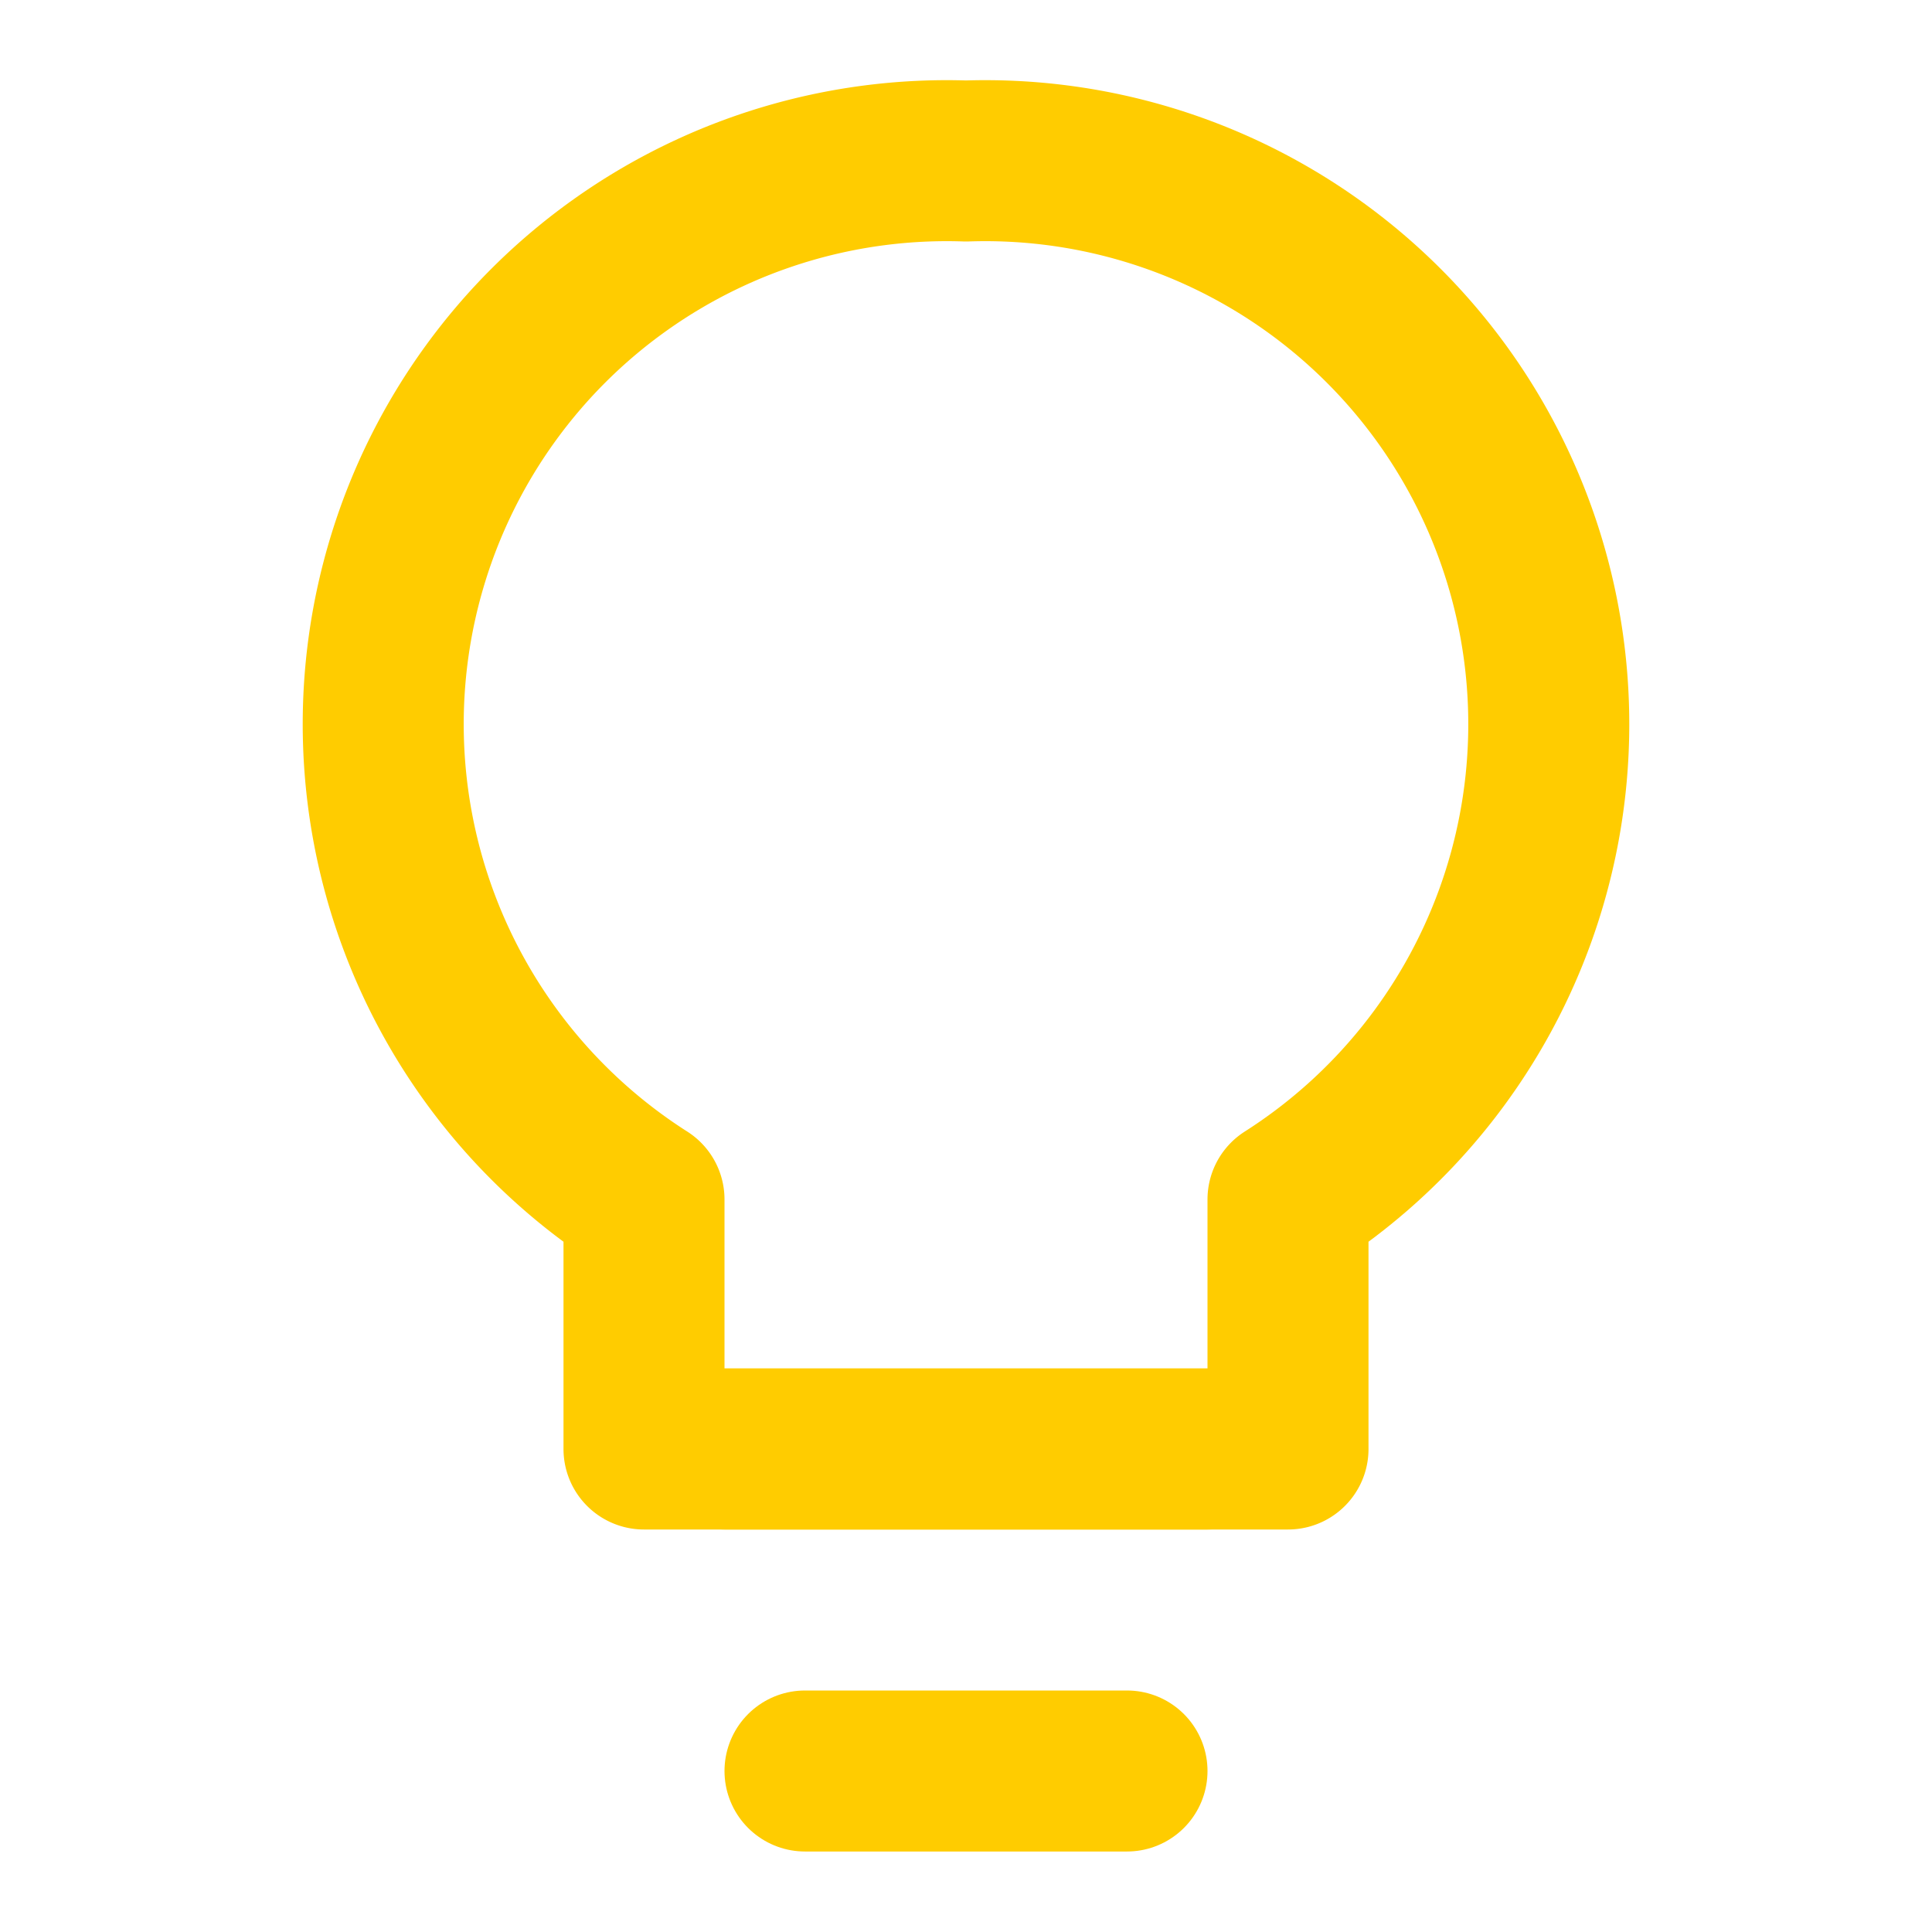 <svg xmlns="http://www.w3.org/2000/svg" viewBox="0 0 24 24" fill="none" stroke="#FFCC00" stroke-width="2" stroke-linecap="round" stroke-linejoin="round"><path d="M9 18h6"/><path d="M10 22h4"/><path d="M12 2a7 7 0 0 0-4 12.9V18h8v-3.1A7 7 0 0 0 12 2z"/></svg> 